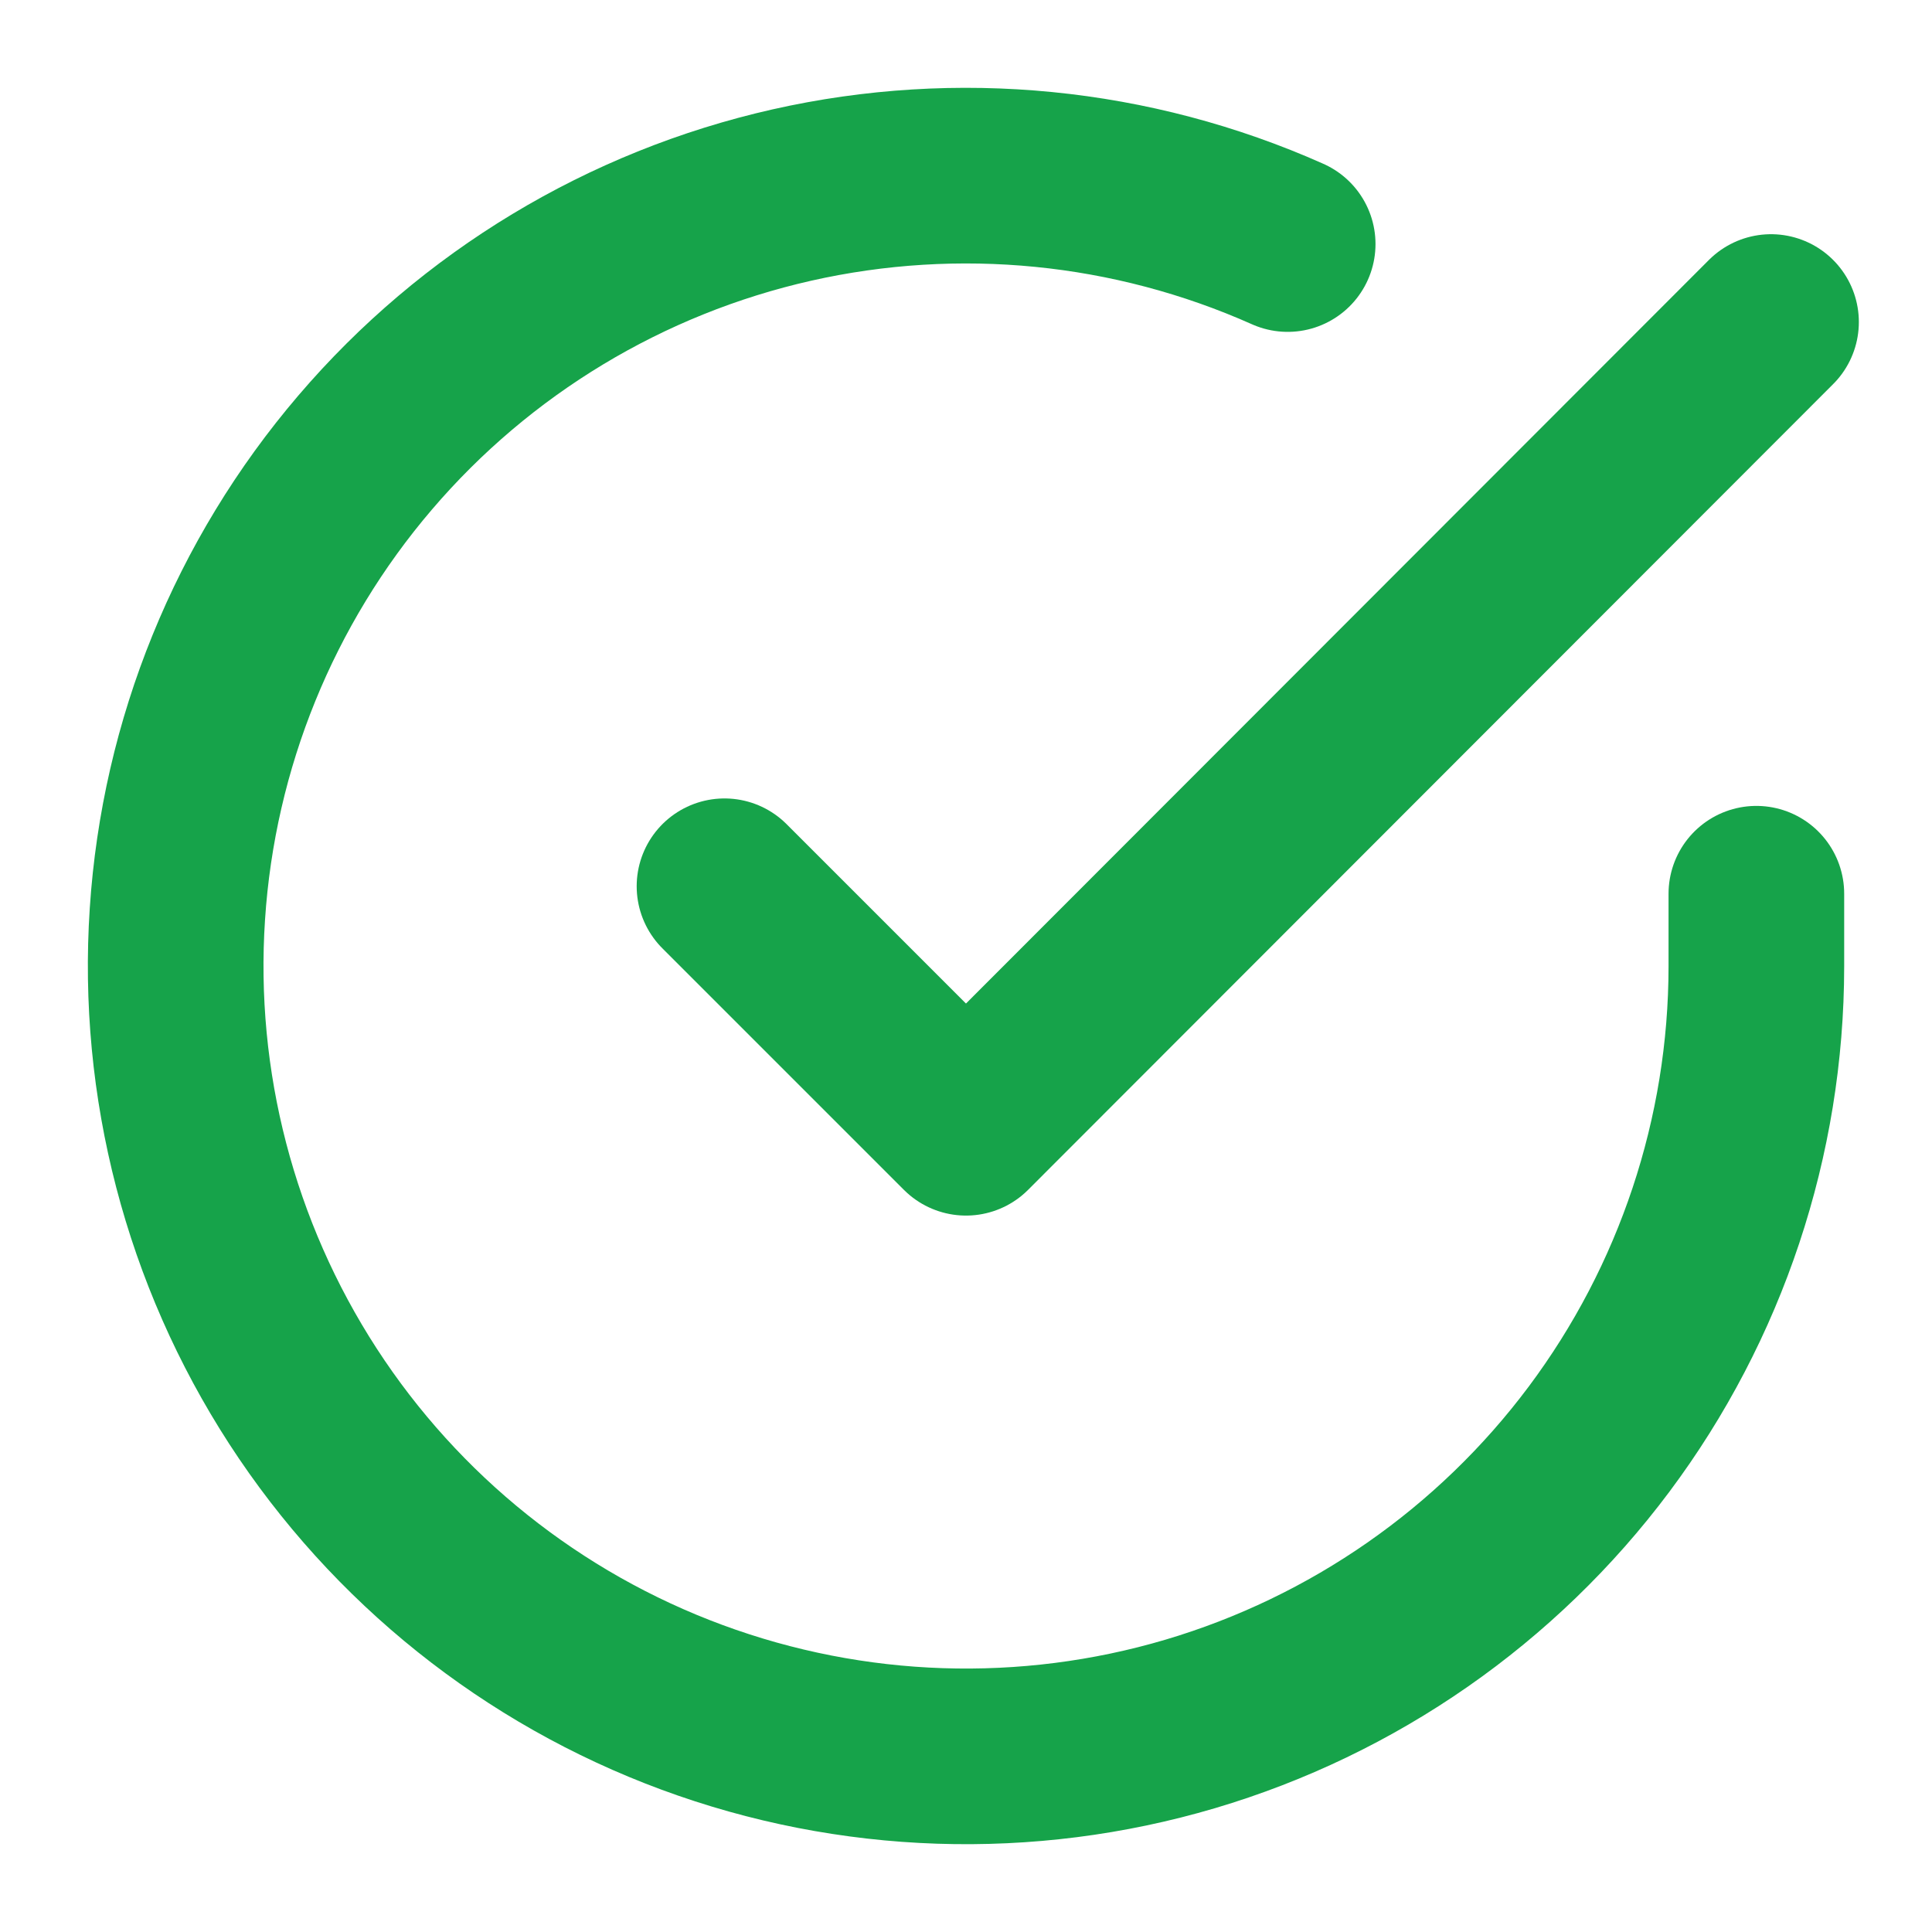 <svg width="22" height="22" viewBox="0 0 22 22" fill="none" xmlns="http://www.w3.org/2000/svg">
<path d="M20 10.177V11.005C19.999 12.946 19.37 14.834 18.208 16.389C17.046 17.943 15.413 19.08 13.552 19.631C11.691 20.181 9.702 20.115 7.881 19.442C6.061 18.77 4.506 17.527 3.45 15.899C2.394 14.27 1.892 12.344 2.02 10.408C2.147 8.471 2.897 6.628 4.158 5.153C5.419 3.677 7.124 2.649 9.017 2.221C10.91 1.794 12.89 1.989 14.663 2.779" stroke="#16A34A" stroke-width="2" stroke-linecap="round" stroke-linejoin="round"/>
<path d="M20.167 3.667L11 12.842L8.25 10.092" stroke="#16A34A" stroke-width="2" stroke-linecap="round" stroke-linejoin="round"/>
</svg>
